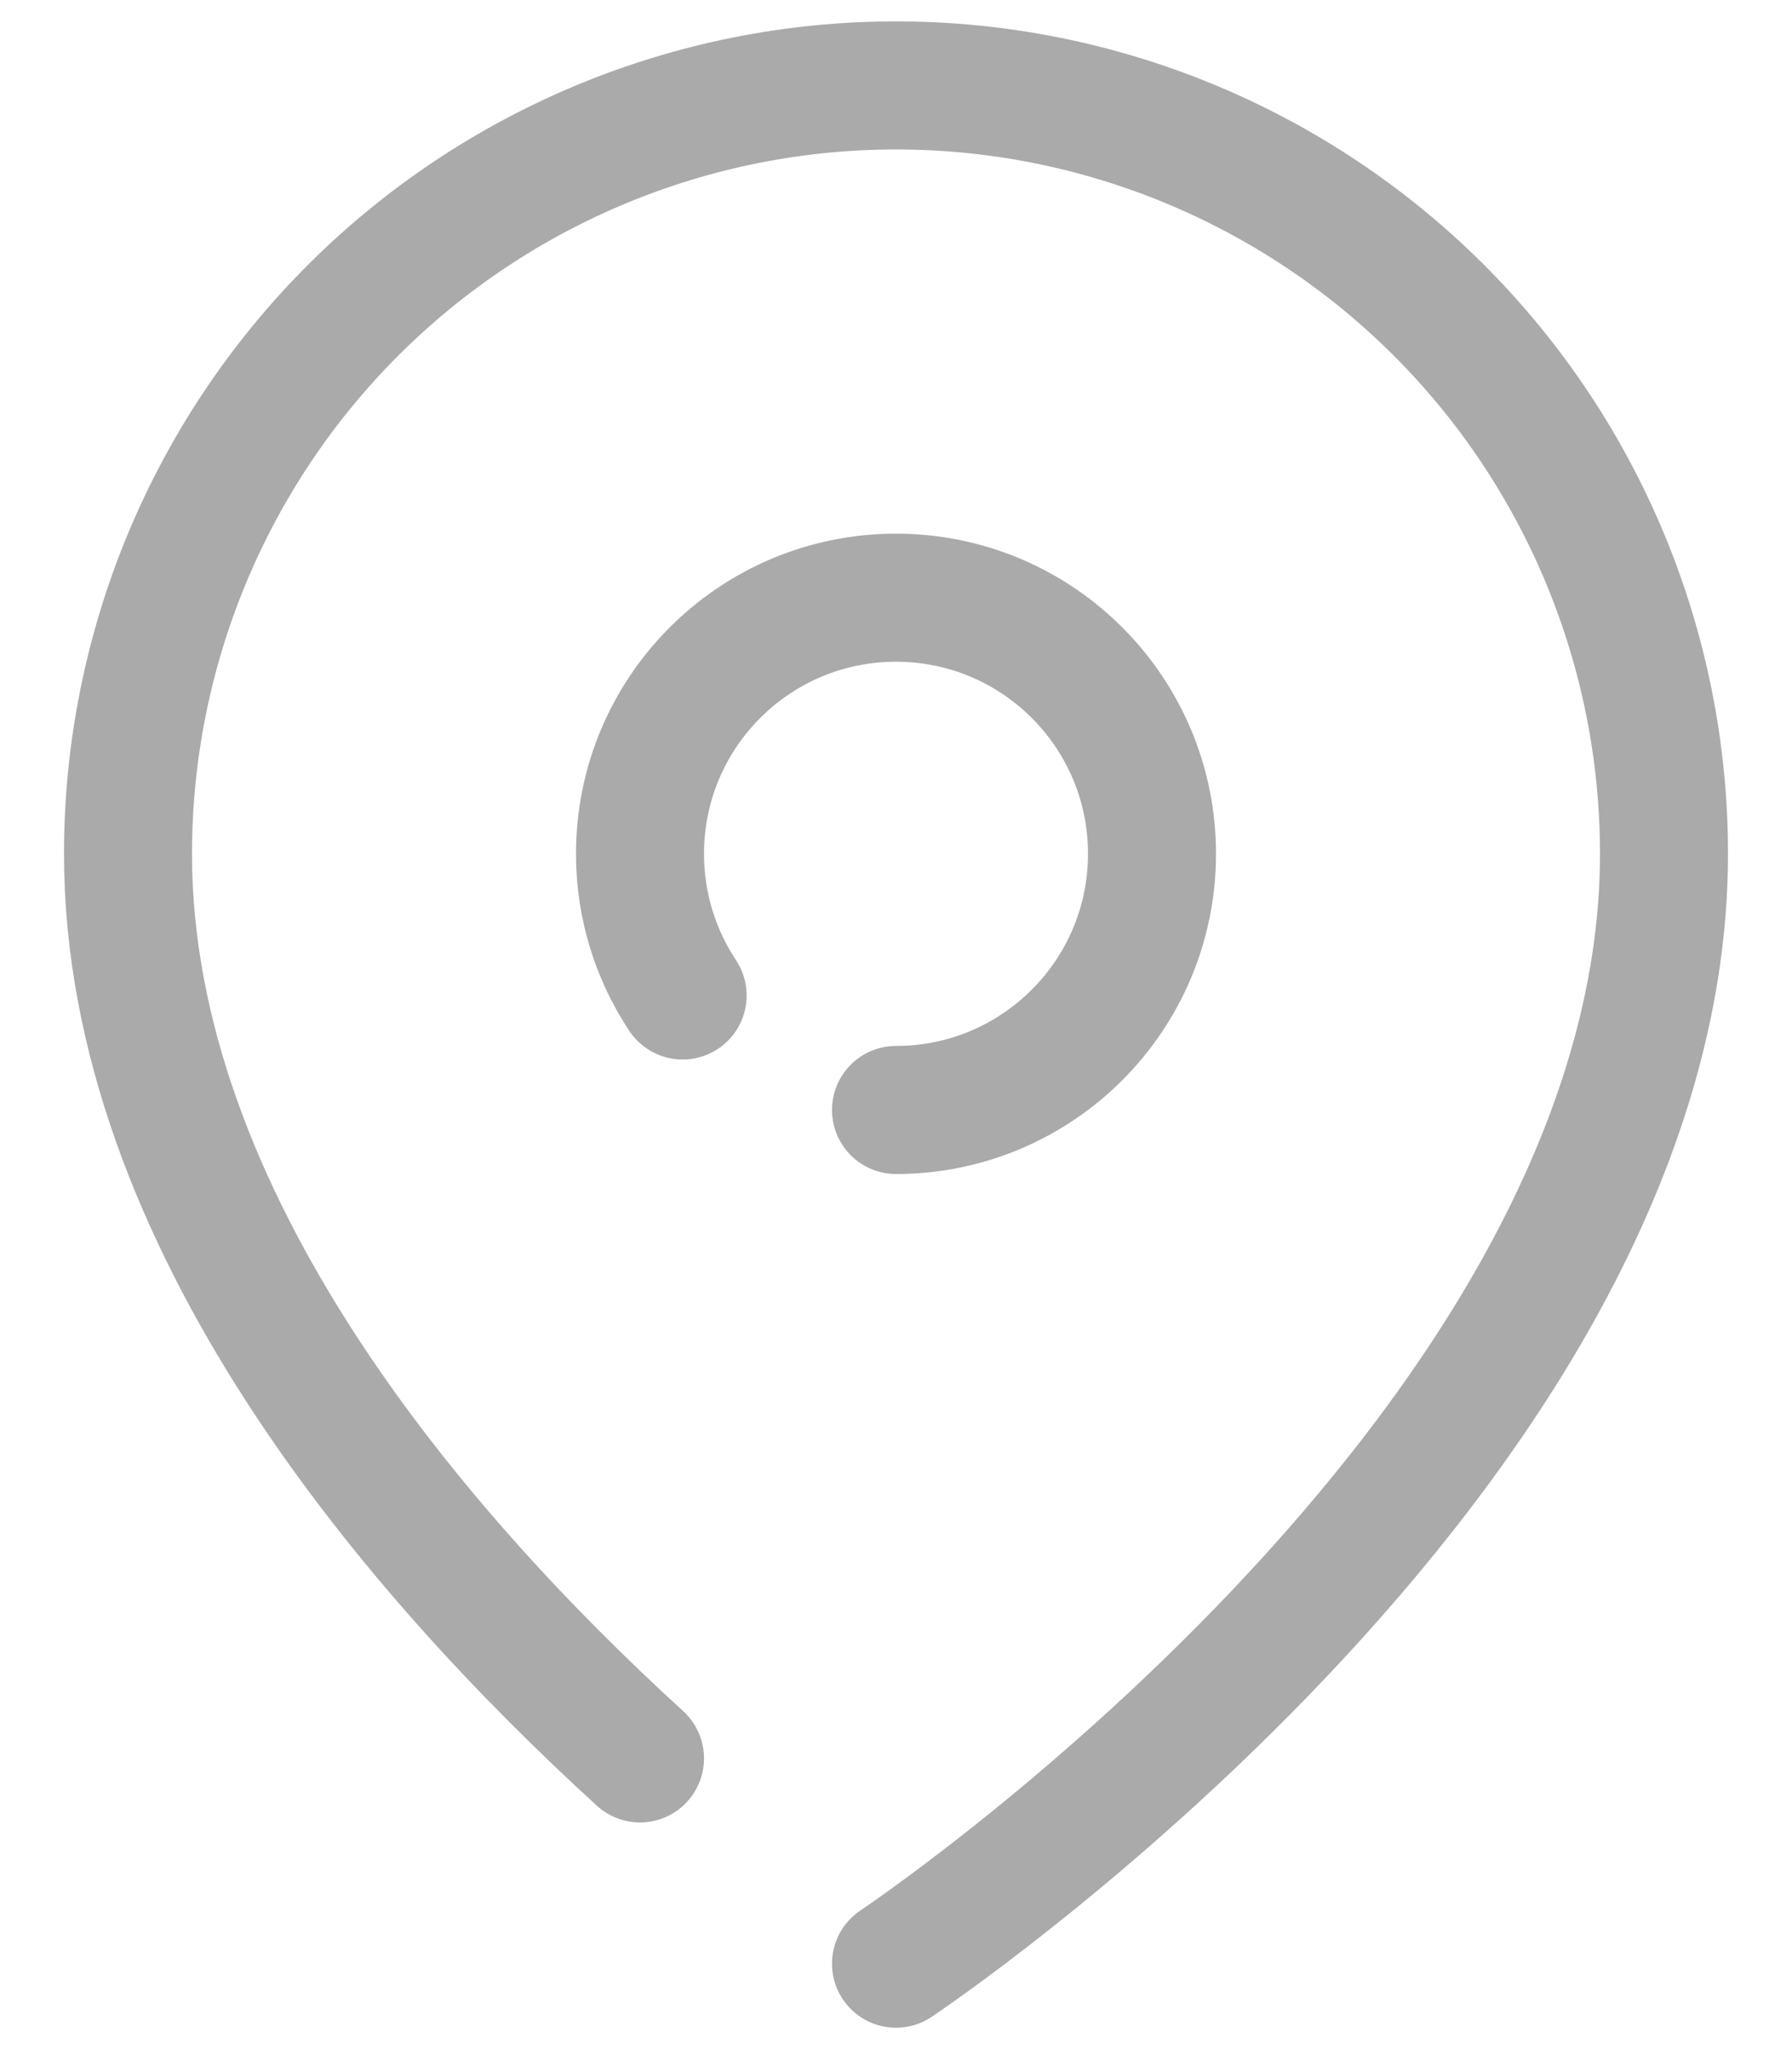 <svg width="14" height="16" viewBox="0 0 14 16" fill="none" xmlns="http://www.w3.org/2000/svg">
<path d="M7 15.333C7 15.333 13 11.333 13 6.667C13 5.075 12.368 3.549 11.243 2.424C10.117 1.299 8.591 0.667 7 0.667C5.409 0.667 3.883 1.299 2.757 2.424C1.632 3.549 1 5.075 1 6.667C1 9.528 3.255 12.138 5 13.73M7 8.667C8.105 8.667 9 7.771 9 6.667C9 5.562 8.105 4.667 7 4.667C5.895 4.667 5 5.562 5 6.667C5 7.076 5.123 7.456 5.333 7.773" stroke="#AAAAAA" stroke-linecap="round" stroke-linejoin="round"/>
</svg>
